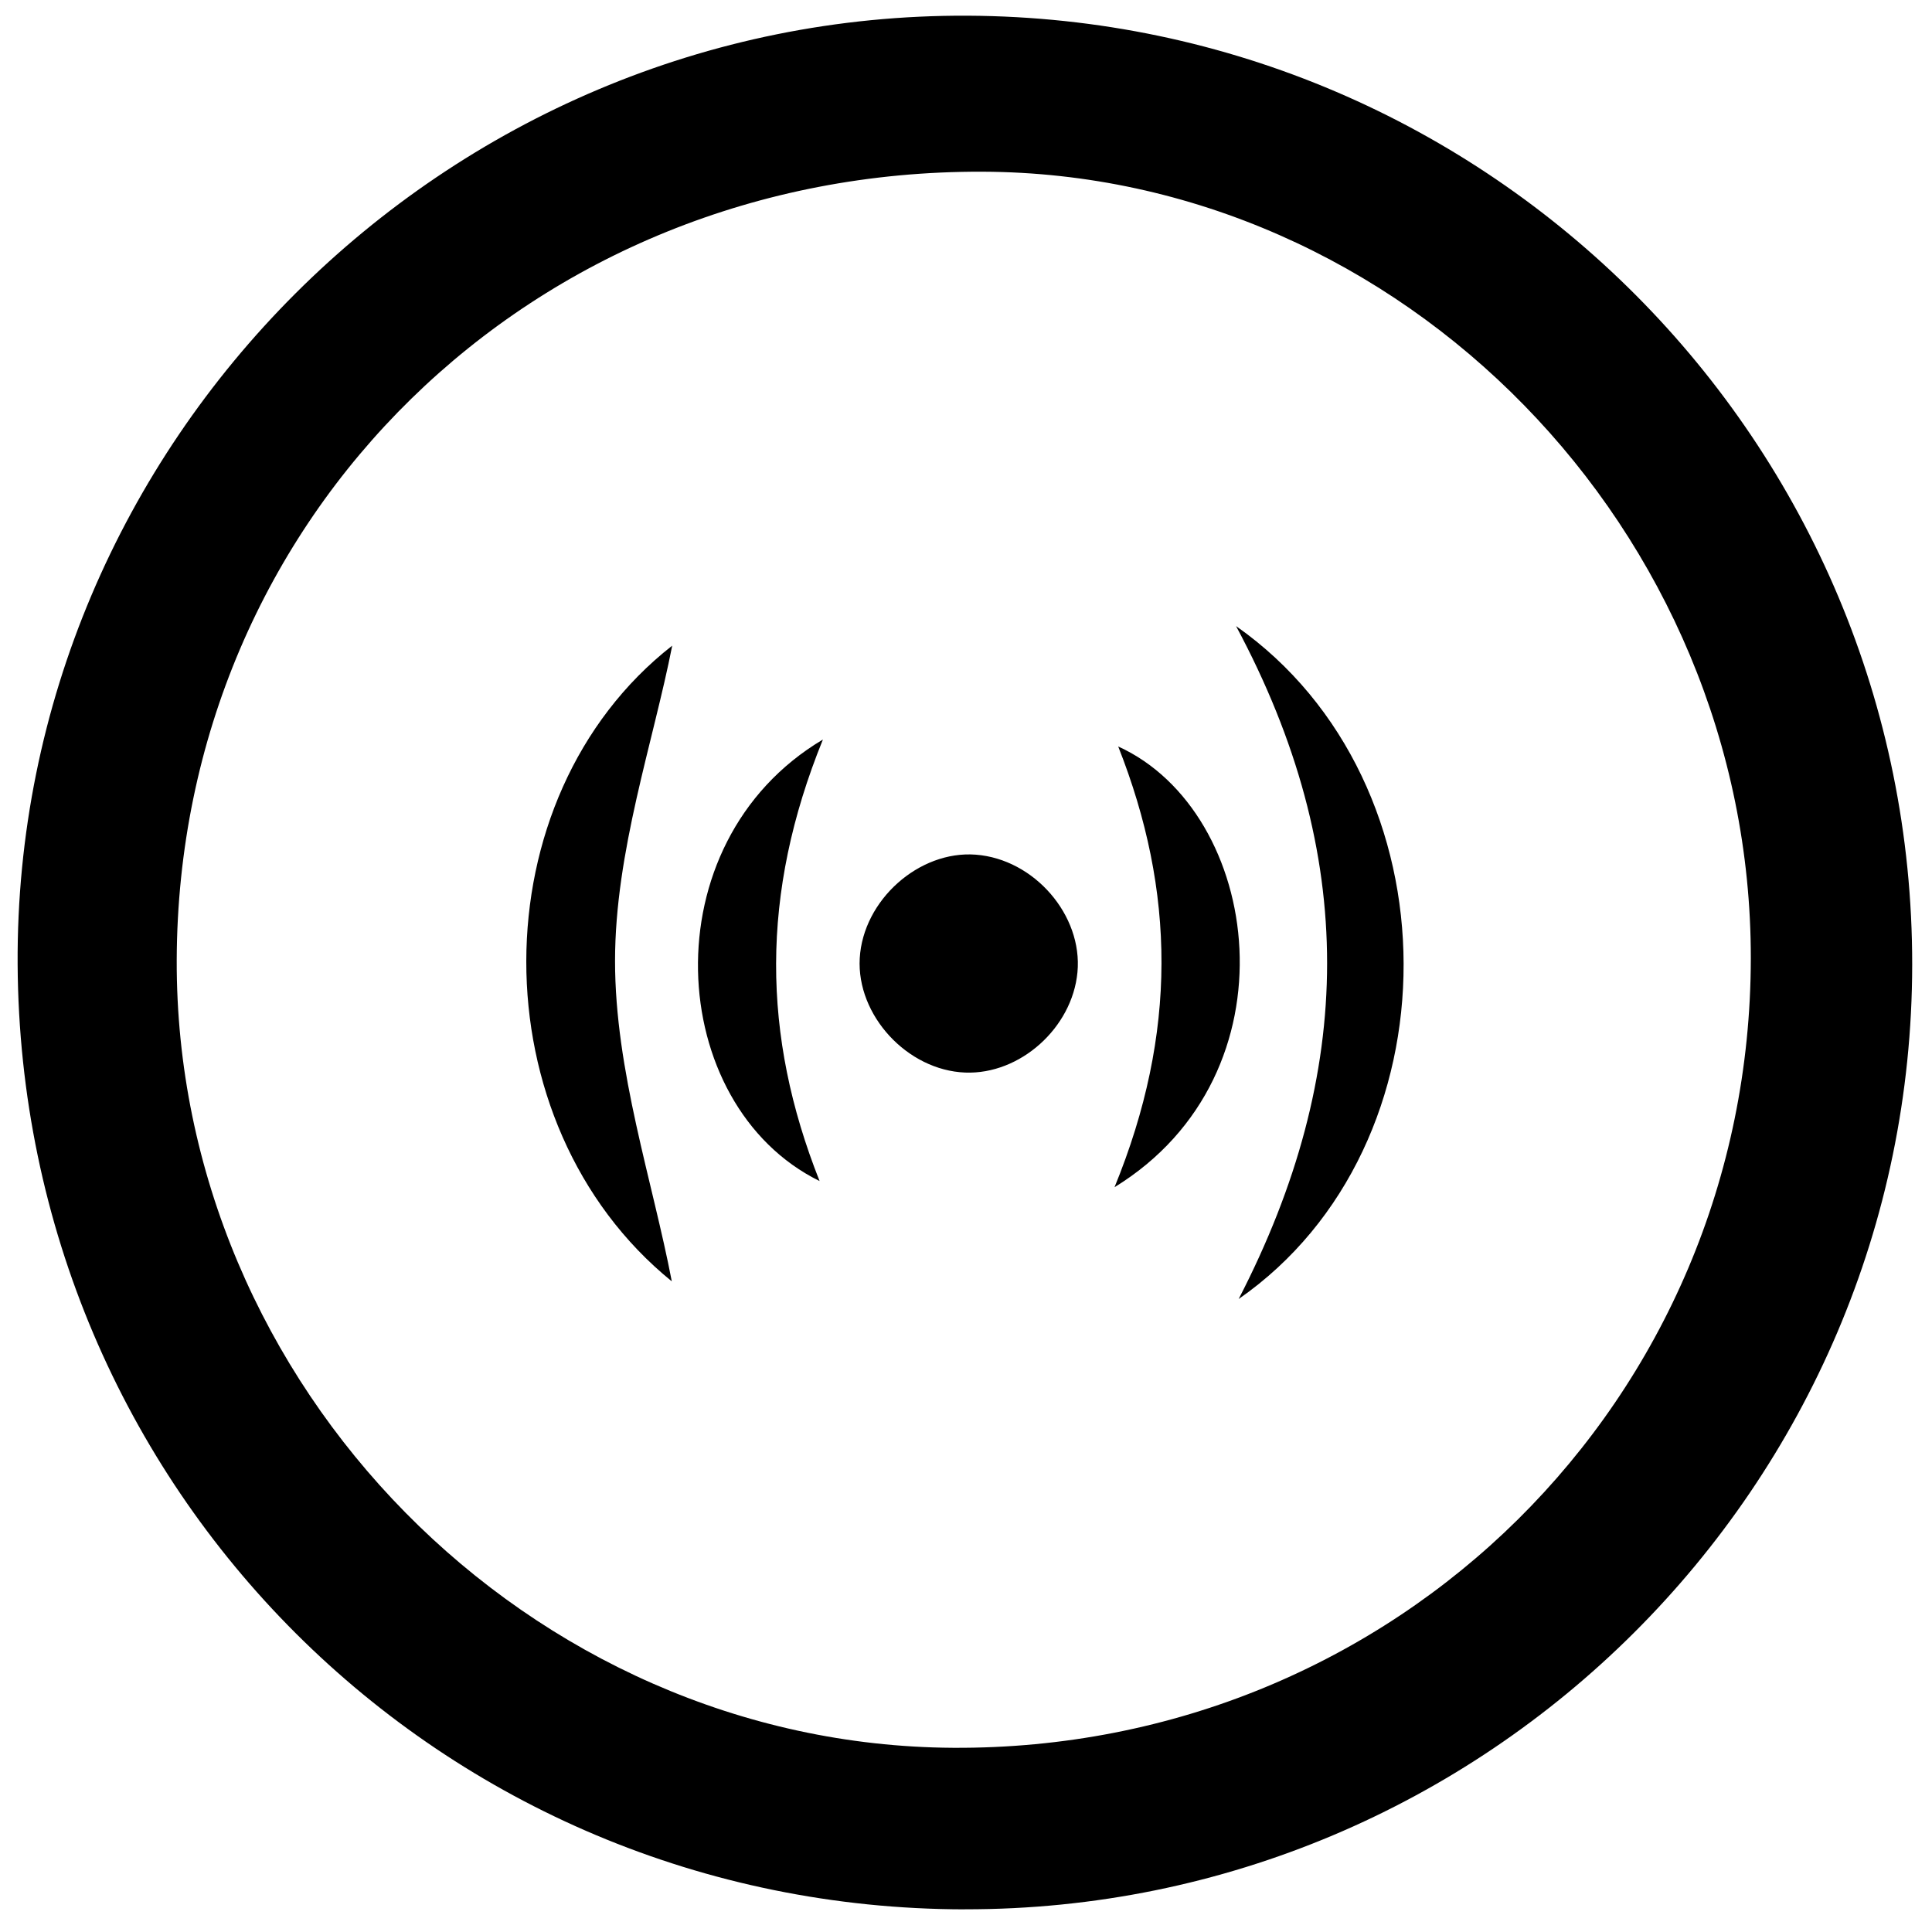 <!-- Generated by IcoMoon.io -->
<svg version="1.1" xmlns="http://www.w3.org/2000/svg" width="32" height="32" viewBox="0 0 32 32">
<title>nav-triggers</title>
<path d="M11.127 21.223c-0.318-1.661-0.941-3.486-0.94-5.311 0.001-1.807 0.632-3.614 0.947-5.218-3.216 2.516-3.227 7.916-0.007 10.529zM20.473 10.37c2.028 3.782 1.979 7.399 0.043 11.146 3.649-2.538 3.651-8.553-0.043-11.146zM16.162 14.156c-0.942-0.072-1.867 0.754-1.922 1.716-0.054 0.944 0.787 1.856 1.747 1.893 0.907 0.035 1.772-0.738 1.859-1.661 0.089-0.944-0.715-1.874-1.684-1.948zM13.575 19.562c-0.956-2.409-0.983-4.759 0.055-7.313-2.887 1.714-2.611 6.056-0.055 7.313zM18.521 12.364c0.948 2.399 0.984 4.746-0.061 7.3 3.055-1.876 2.442-6.218 0.061-7.3zM15.977 31.625c-8.675-0.014-15.633-6.957-15.685-15.65-0.051-8.642 7.077-15.759 15.739-15.715 8.655 0.044 15.648 7.073 15.641 15.719-0.007 8.635-7.053 15.659-15.695 15.645zM2.927 15.899c-0.024 7.055 5.842 13.009 12.857 13.050 7.336 0.043 13.208-5.767 13.215-13.076 0.007-7.081-5.778-13.004-12.725-13.029-7.462-0.027-13.322 5.705-13.347 13.055z"></path>
</svg>
